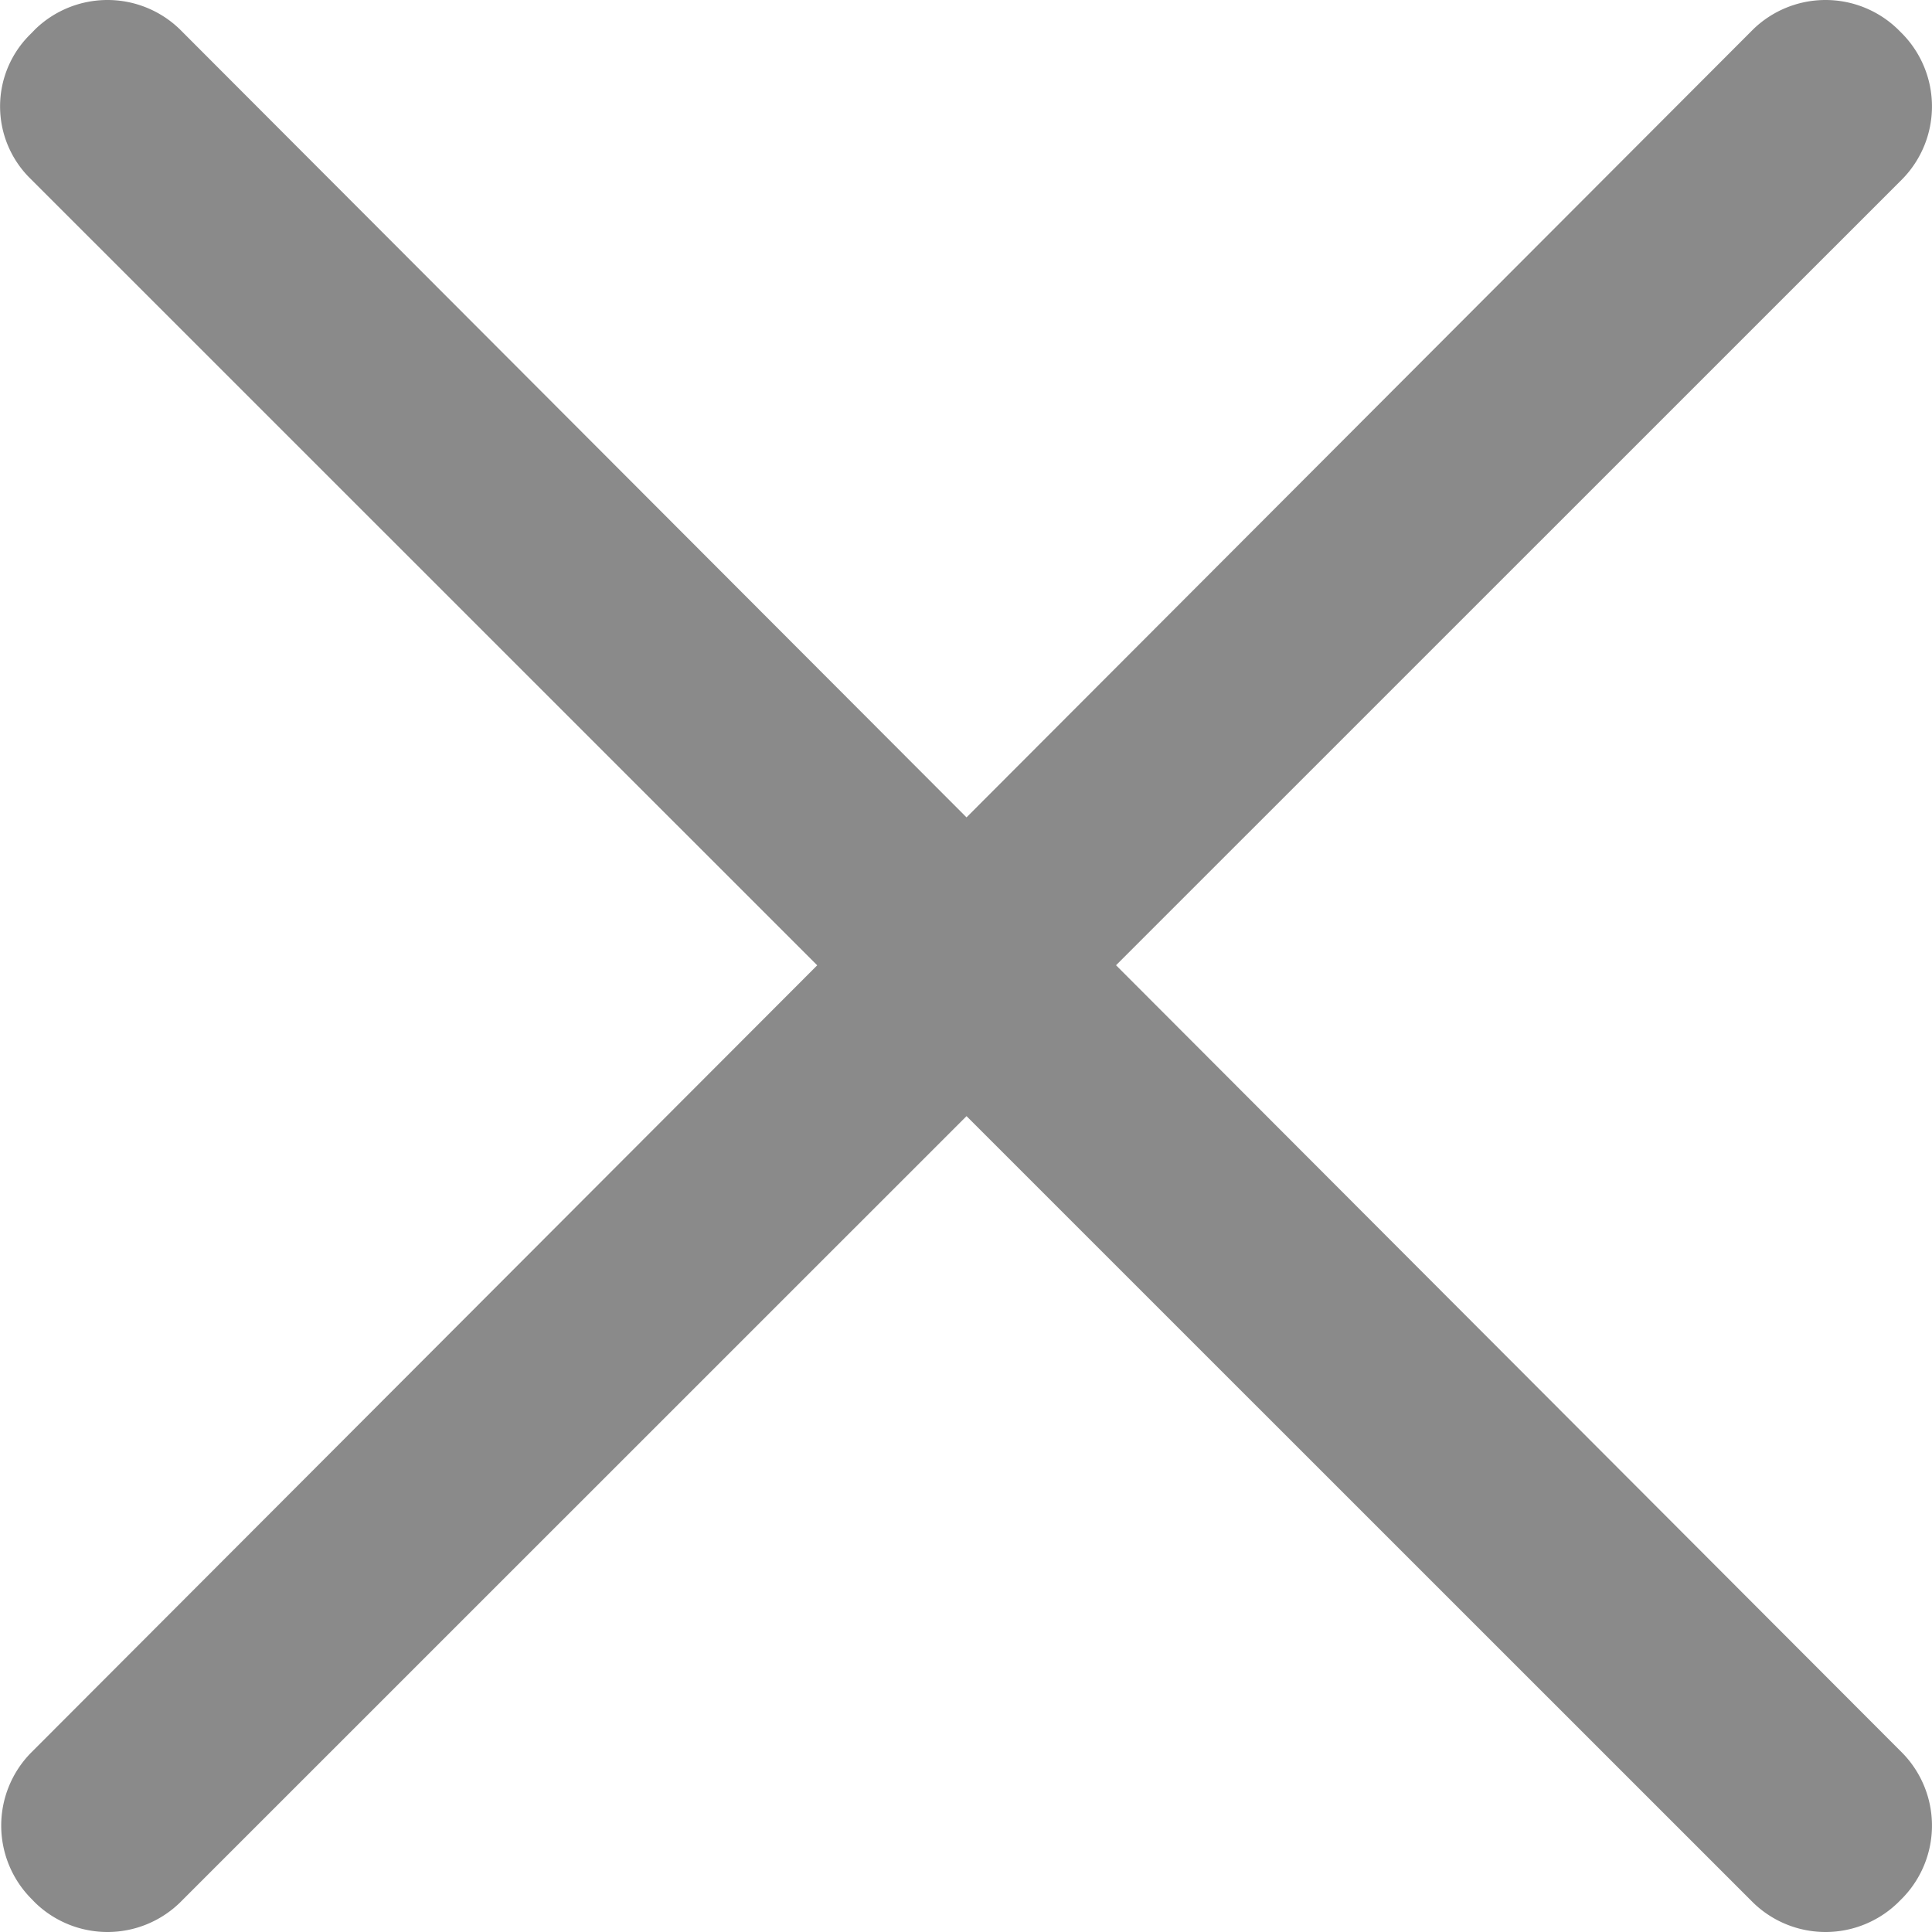 <svg t="1604227844090" class="icon" viewBox="0 0 1024 1024" version="1.1" xmlns="http://www.w3.org/2000/svg" p-id="3039" width="200" height="200"><path d="M591.489 511.634l416.902-416.829a55.075 55.075 0 0 0 0-76.798l-2.414-2.414a55.075 55.075 0 0 0-76.798 0l-416.902 417.634-416.902-417.634a55.075 55.075 0 0 0-76.798 0L16.237 18.007a53.612 53.612 0 0 0 0 76.798l416.902 416.829-416.902 417.561a55.075 55.075 0 0 0 0 76.798l2.341 2.414a55.075 55.075 0 0 0 76.798 0l416.902-416.829 416.902 416.829a55.075 55.075 0 0 0 76.798 0l2.414-2.414a55.075 55.075 0 0 0 0-76.798l-416.902-417.634z" p-id="3040" fill="#8a8a8a"></path></svg>